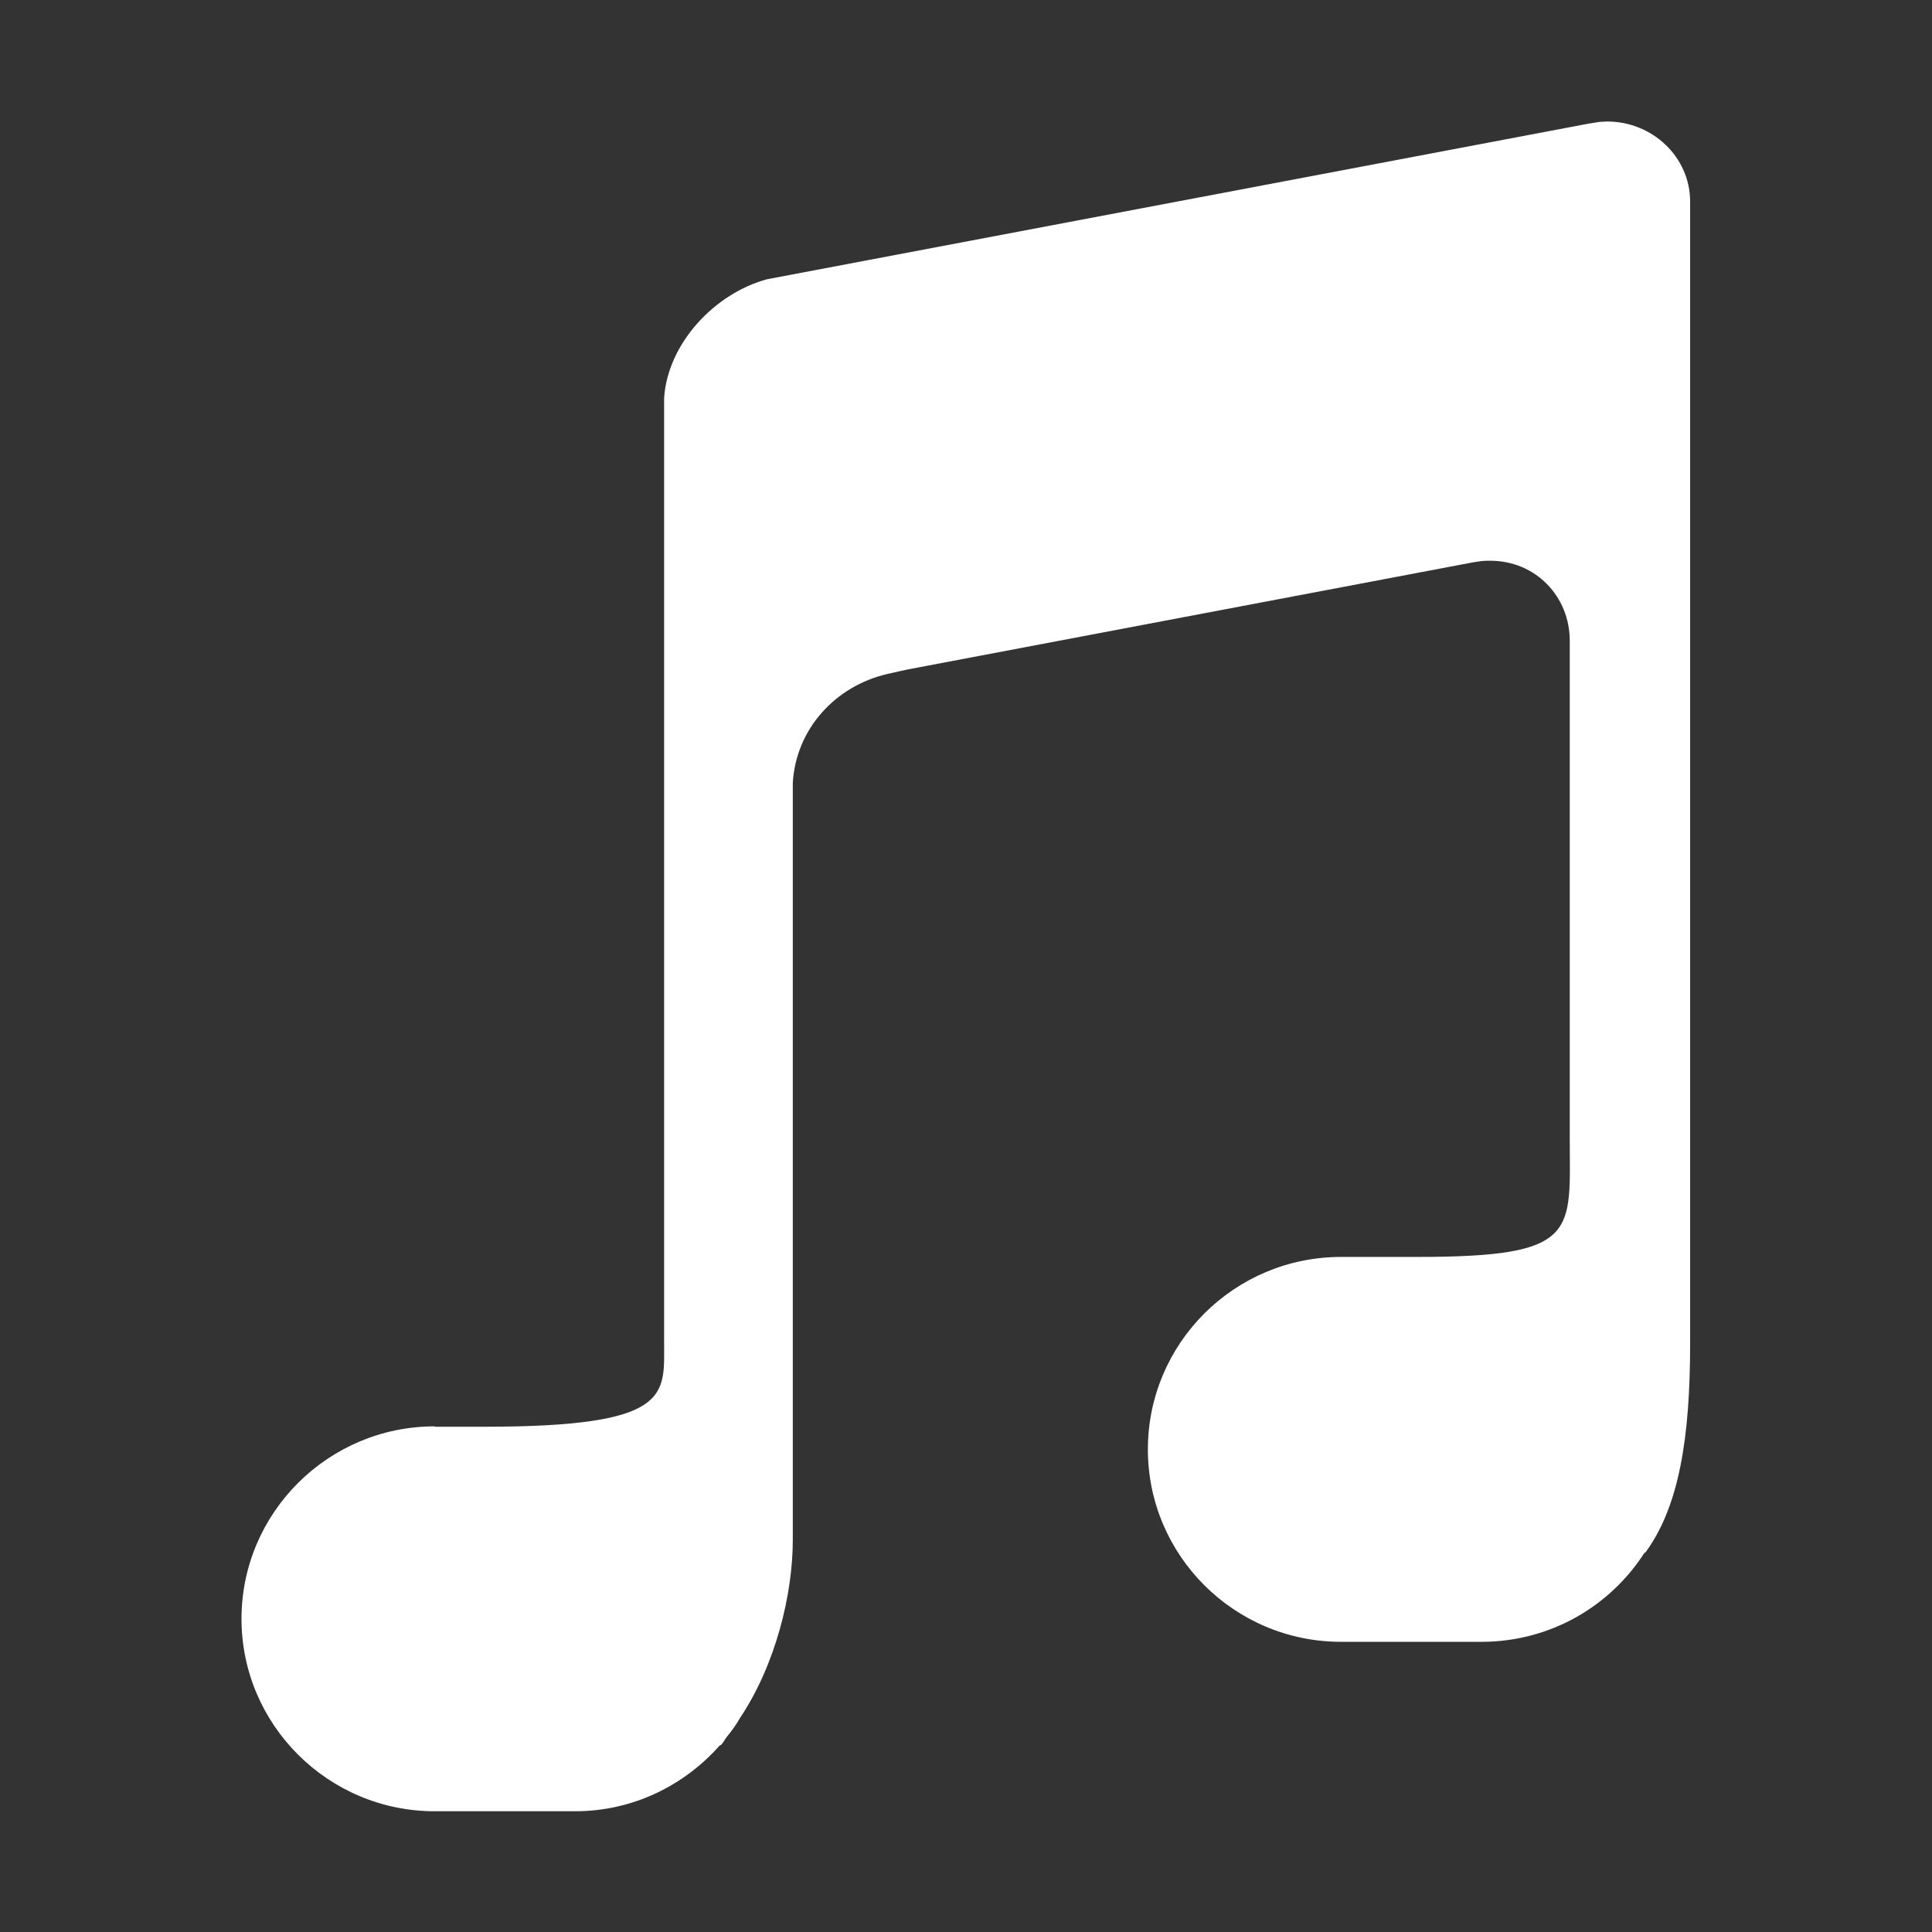 <svg viewBox="0 0 512 512" xml:space="preserve" xmlns="http://www.w3.org/2000/svg" enable-background="new 0 0 512 512"><rect x="0" y="0" width="512" height="512" fill="#333333" stroke="none"/><path d="M115.2 378C87 378 64 400.9 64 429s23 51 51.2 51h37.2c15.3 0 28.9-6.8 38.3-17.4.1-.1.3-.1.4-.2.6-.6 1-1.5 1.5-2.1 1.3-1.6 2.5-3.2 3.5-5 9.5-14.2 14-32.9 14-47.2V207.5c.8-14.2 11.2-25.7 25.1-28.9 1.7-.4 5.4-1.2 5.4-1.2L390.5 149c.7-.1 1.3-.2 2-.3.8-.1 1.5-.1 2.4-.1 12.1 0 21.1 9.5 21.1 21.2v131.4c0 25.5 2.9 31.9-40.5 31.9h-20.1c-28.3 0-51.2 22.9-51.2 51s22.9 51 51.2 51h37.2c18.2 0 34.1-9.4 43.2-23.6 0-.1.1 0 .2 0 9-12.2 11.9-30.6 11.9-55.3V53.4c0-11.7-9.9-21.2-22-21.2-.7 0-1.4.1-2 .1l-3.1.5L203.3 74c-13.8 3.7-26.3 16.9-27.3 31.4v250.5c0 13.9 2 22.2-47.7 22.2h-13.1z" fill="#ffffff" class="fill-000000"></path></svg>